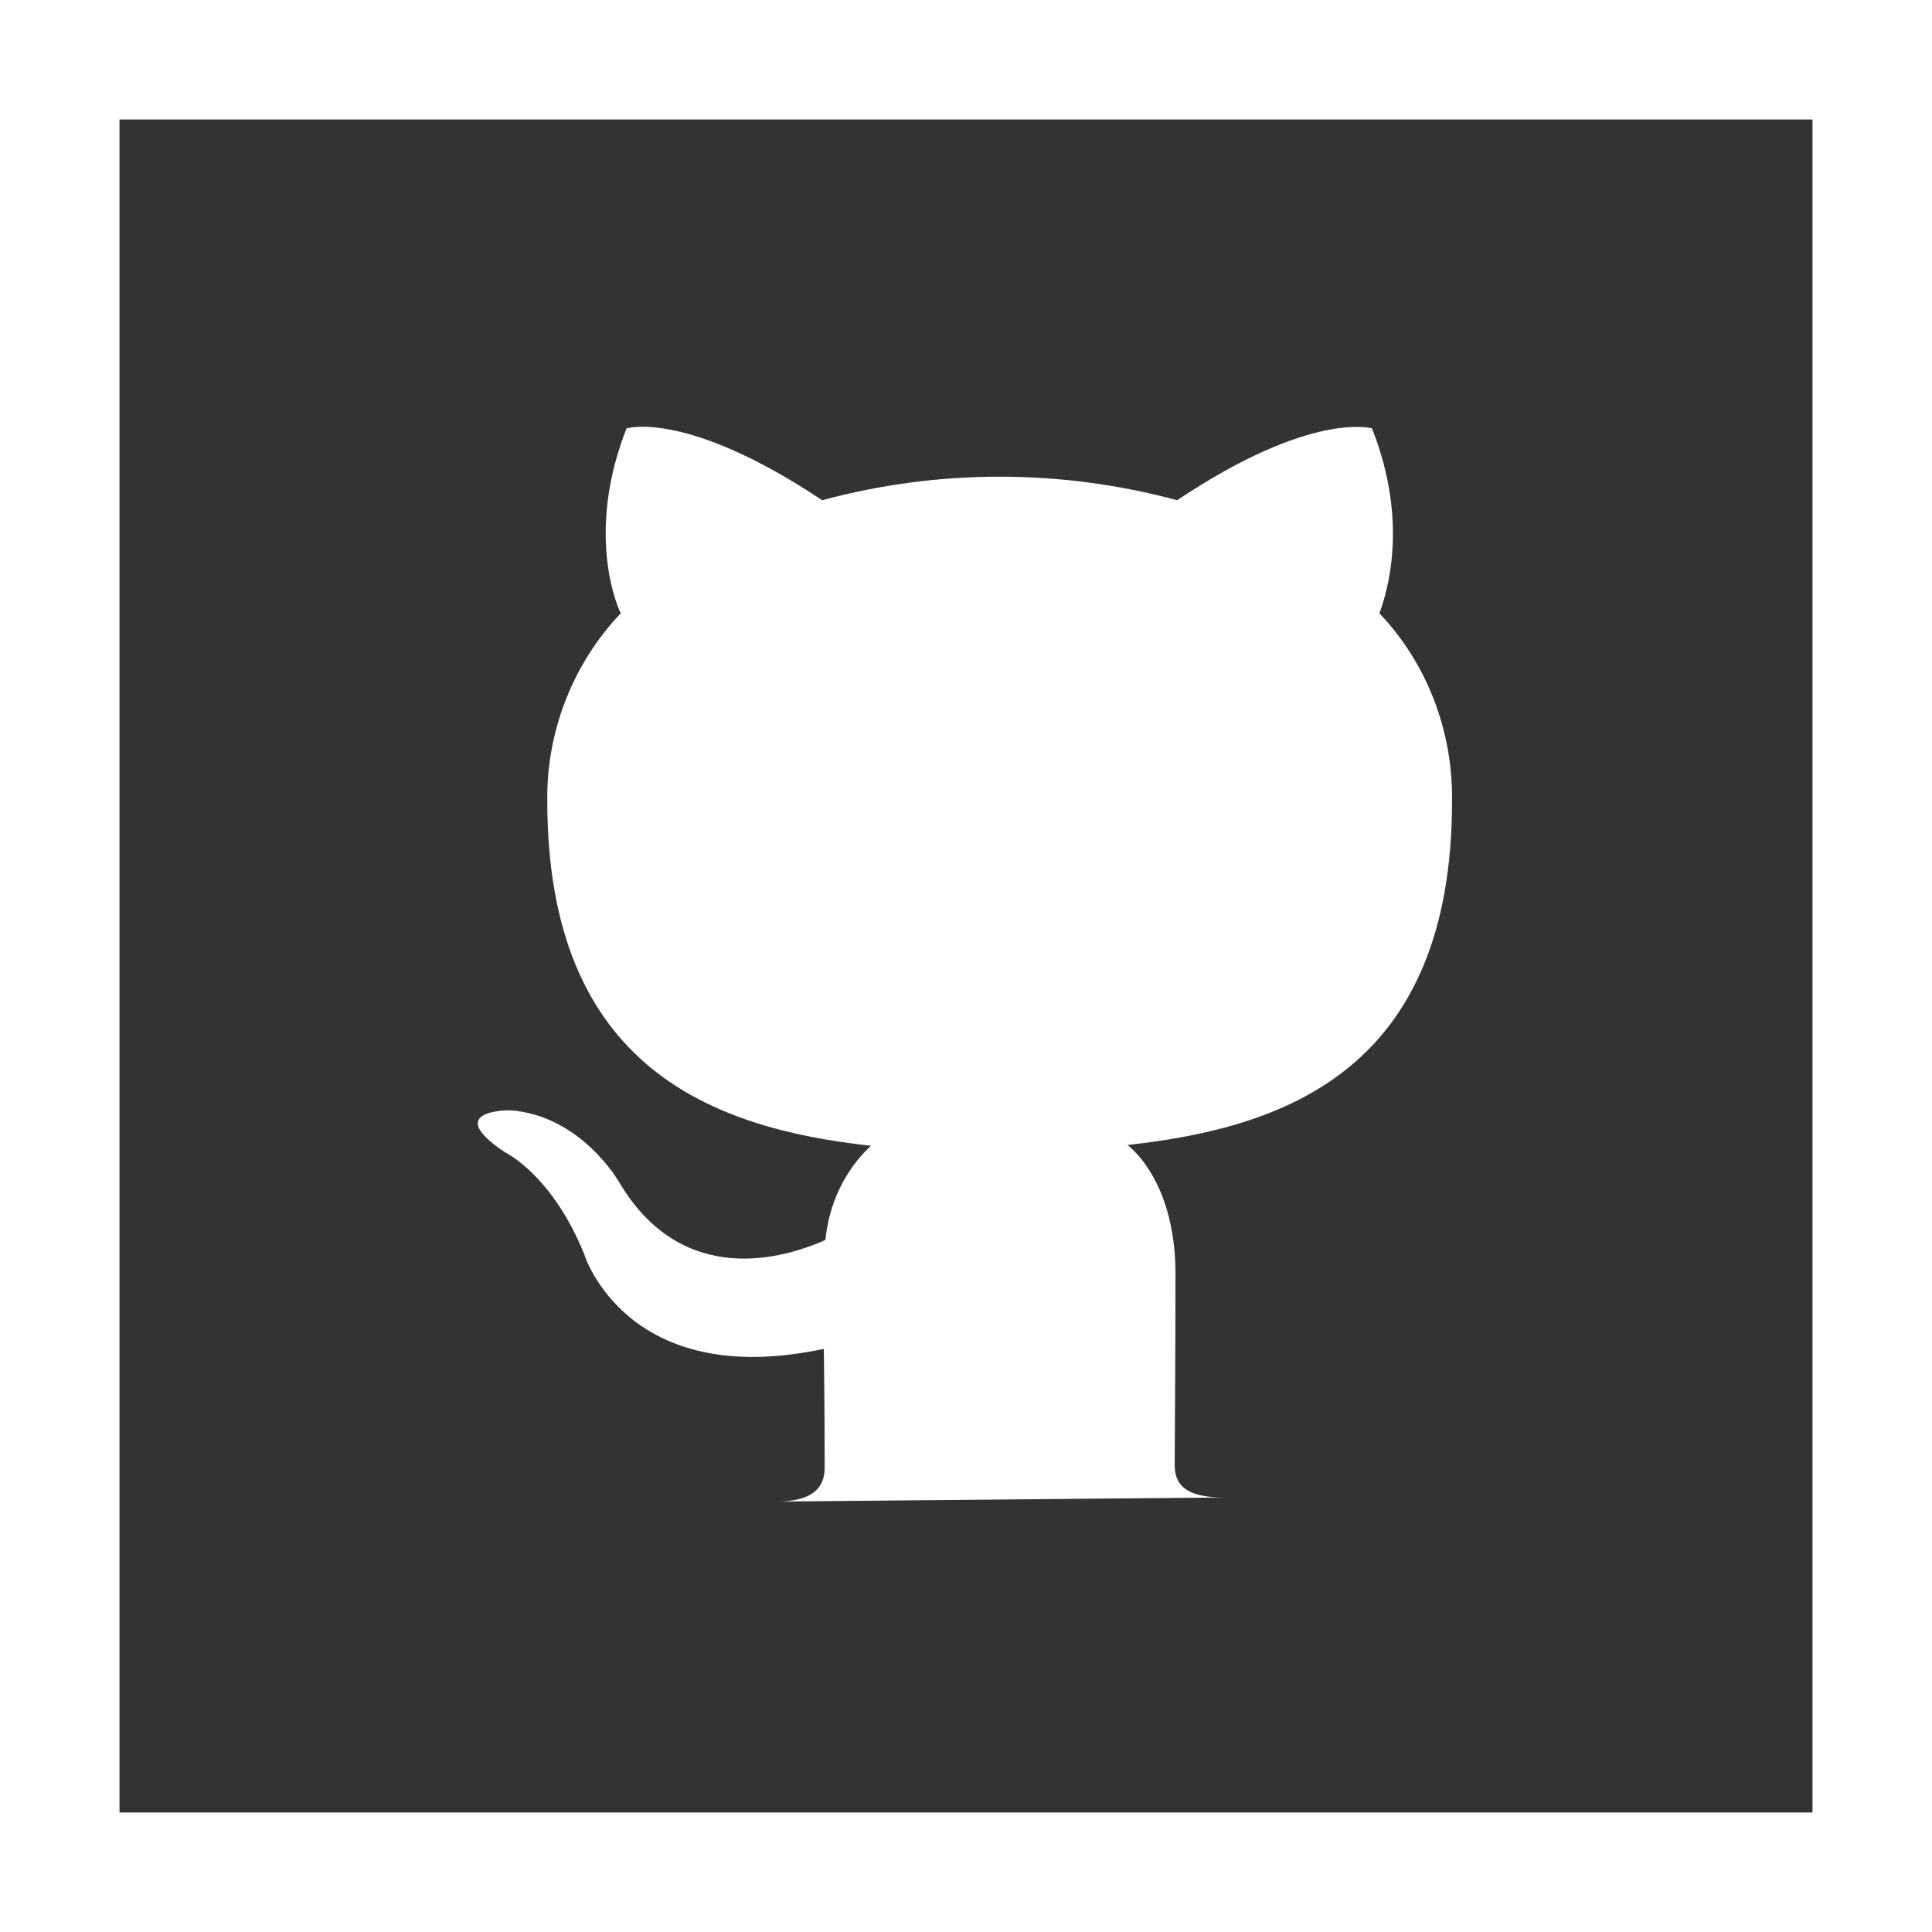 <svg width="60" height="60" viewBox="0 0 60 60" fill="none" xmlns="http://www.w3.org/2000/svg">
<rect x="0" y="0" width="60" height="60" fill="#333333" stroke="none"/>
<g clip-path="url(#clip0_202_31)">
<path d="M0 0V60H60V0H0ZM56.289 56.289H3.711V3.711H56.289V56.289Z" fill="white"/>
<path d="M24.098 46.633C25.277 46.633 25.61 46.172 25.61 45.582C25.61 44.992 25.61 43.71 25.585 41.89C19.457 43.198 18.15 38.967 18.15 38.967C17.15 36.481 15.688 35.788 15.688 35.788C13.689 34.455 15.842 34.481 15.842 34.481C18.047 34.635 19.226 36.711 19.226 36.711C21.201 40.044 24.38 39.07 25.636 38.506C25.738 37.404 26.226 36.352 27.046 35.583C22.149 35.045 16.996 33.173 16.996 24.867C16.97 22.713 17.791 20.611 19.278 19.047C19.021 18.509 18.278 16.304 19.457 13.304C19.457 13.304 21.303 12.714 25.533 15.535C29.148 14.56 32.943 14.56 36.557 15.535C40.736 12.74 42.608 13.304 42.608 13.304C43.787 16.278 43.044 18.483 42.839 19.047C44.326 20.611 45.12 22.713 45.095 24.867C45.095 33.199 39.942 35.019 35.019 35.558C35.788 36.199 36.506 37.532 36.506 39.557C36.506 42.48 36.481 44.787 36.481 45.479C36.481 46.043 36.737 46.505 37.993 46.505L24.098 46.633Z" fill="white"/>
</g>
<defs>
<clipPath id="clip0_202_31">
<rect width="60" height="60" fill="white"/>
</clipPath>
</defs>
</svg>
